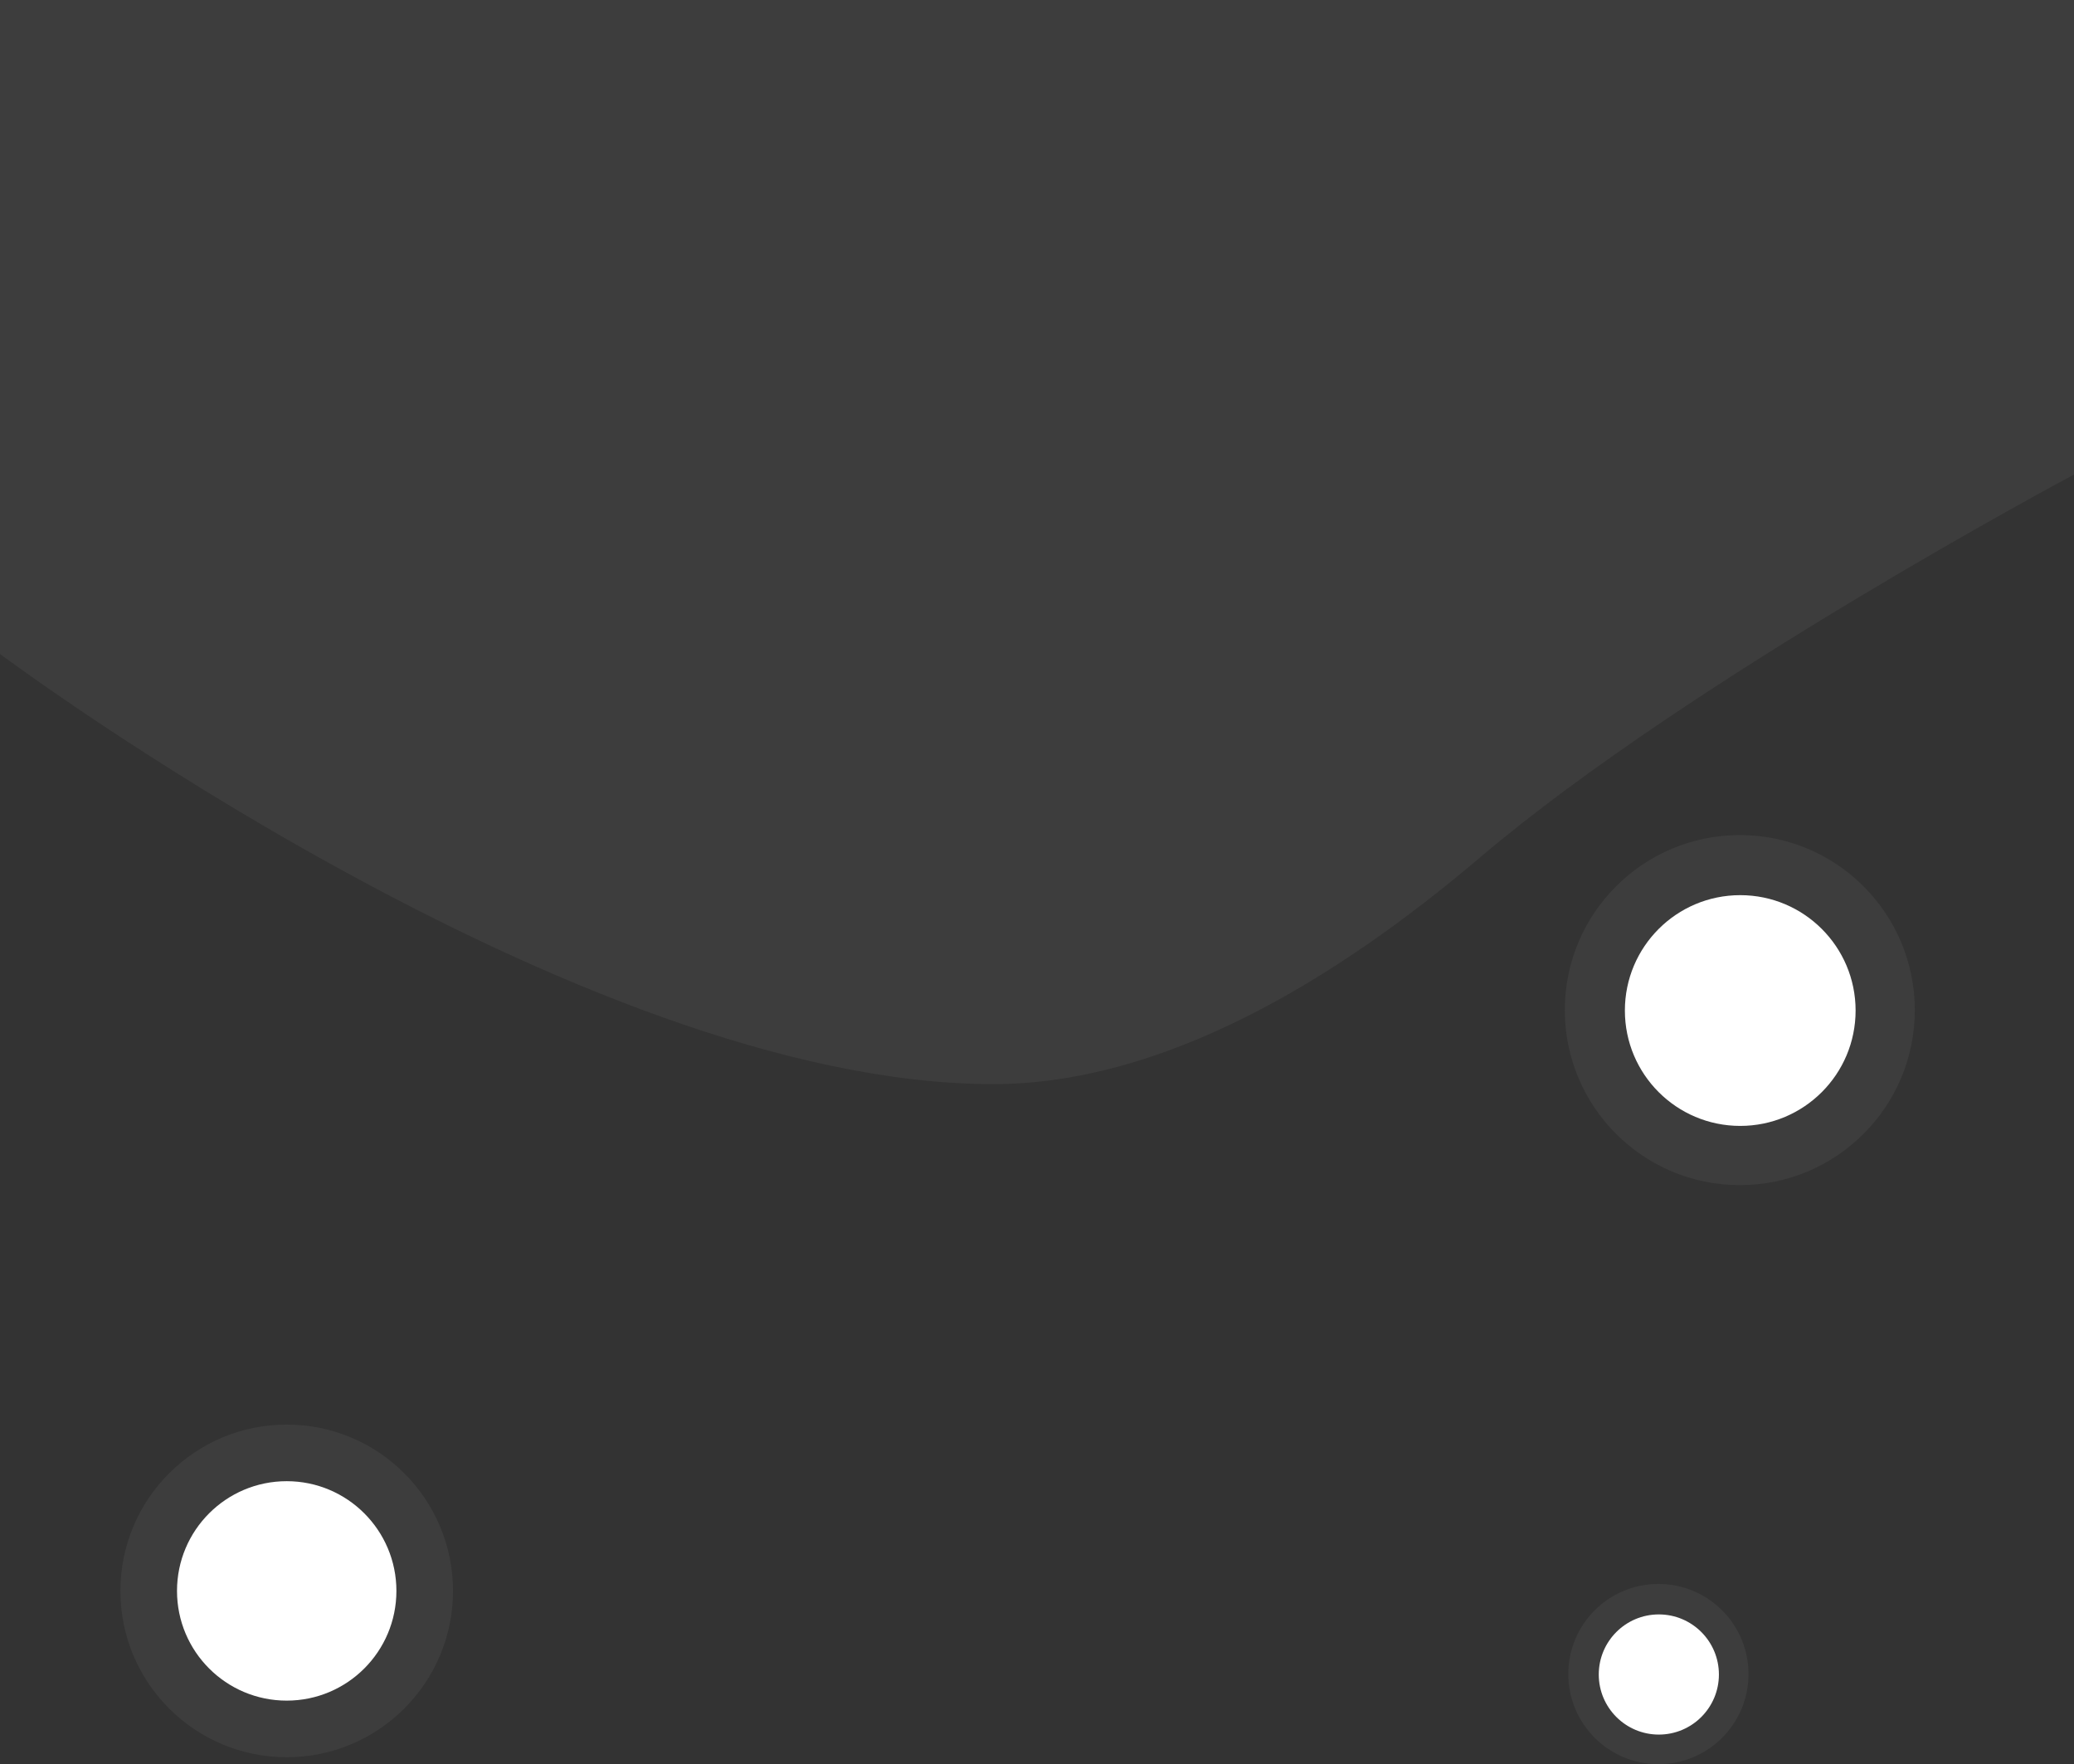 <svg xmlns="http://www.w3.org/2000/svg" width="2382.153" height="2026" viewBox="0 0 2382.153 2026">
    <rect x="0" y="0" width="2382.153" height="2026" fill="#333333" stroke="none"/>
    <defs>
        <style>
            .cls-1{fill:rgba(152,152,152,.1)}.cls-2{fill:#fff}
        </style>
    </defs>
    <g id="Grupo_680" transform="translate(197.304 -66)">
        <g id="Grupo_367" transform="translate(2745 3915)">
            <circle id="Elipse_77" cx="103.5" cy="103.5" r="103.5" class="cls-1" transform="translate(-1141 -2030)"/>
            <circle id="Elipse_78" cx="69" cy="69" r="69" class="cls-2" transform="translate(-1106 -1995)"/>
        </g>
        <path id="Trazado_1079" d="M-197.3 0h2382.149v544.986s-440.09 234.071-682.649 440.061C1335.842 1126.322 1138.215 1245 943.334 1245c-480 0-1140.634-494.006-1140.634-494.006z" class="cls-1" transform="translate(0 66)"/>
        <g id="Grupo_365" transform="translate(1082 3732)">
            <circle id="Elipse_77-2" cx="191" cy="191" r="191" class="cls-1" transform="translate(-1141 -2030)"/>
            <circle id="Elipse_78-2" cx="126" cy="126" r="126" class="cls-2" transform="translate(-1076 -1965)"/>
        </g>
        <g id="Grupo_366" transform="translate(2741 3055)">
            <path id="Trazado_1080" d="M201 0c111.009 0 201 89.991 201 201s-89.991 201-201 201S0 312.009 0 201 89.991 0 201 0z" class="cls-1" transform="translate(-1141 -2030)"/>
            <circle id="Elipse_78-3" cx="132.5" cy="132.5" r="132.5" class="cls-2" transform="translate(-1072 -1961)"/>
        </g>
    </g>
</svg>
